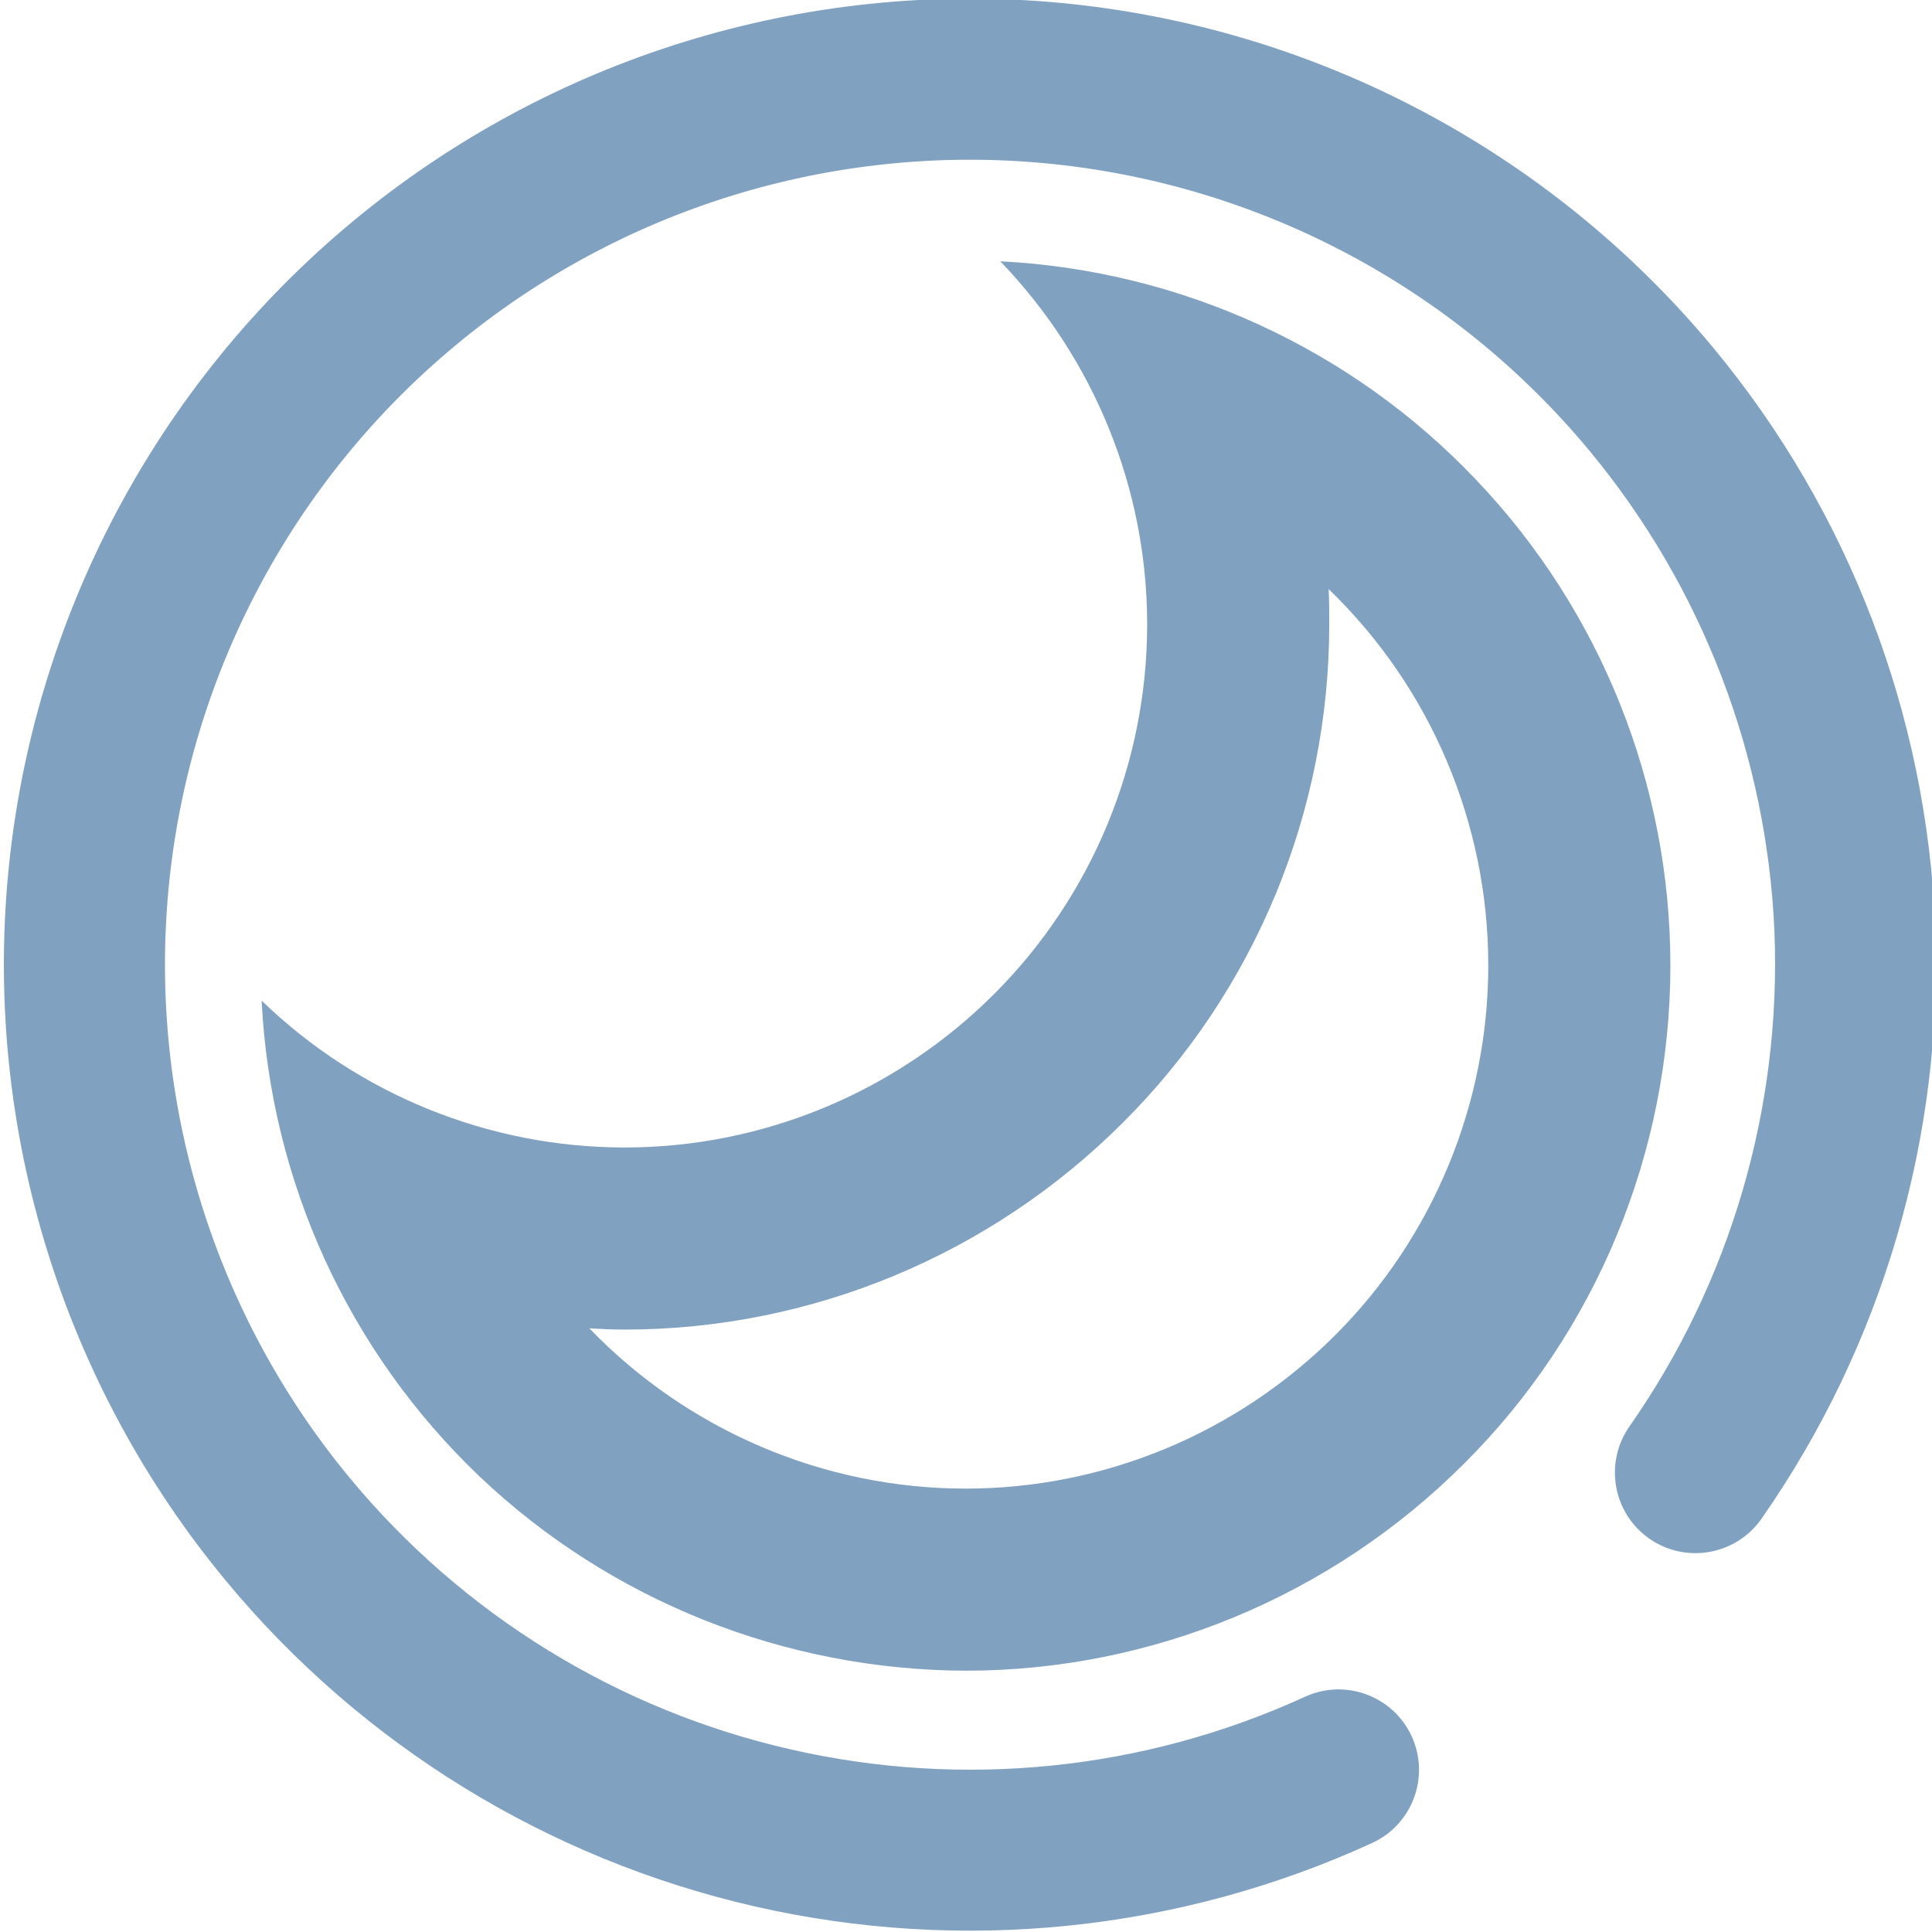 <?xml version="1.0" encoding="UTF-8" standalone="no"?><!-- Generator: Gravit.io --><svg xmlns="http://www.w3.org/2000/svg" xmlns:xlink="http://www.w3.org/1999/xlink" style="isolation:isolate" viewBox="0 0 48 48" width="48pt" height="48pt"><linearGradient id="_lgradient_19" x1="0" y1="0.5" x2="1" y2="0.5" gradientTransform="matrix(48.001,0,0,48.001,0.097,-0.034)" gradientUnits="userSpaceOnUse"><stop offset="0%" stop-opacity="1" style="stop-color:rgb(129,161,193)"/><stop offset="98.261%" stop-opacity="1" style="stop-color:rgb(129,161,193)"/></linearGradient><path d=" M 33.01 14.636 C 35.544 17.078 36.976 20.456 36.976 23.985 C 36.976 27.423 35.604 30.741 33.176 33.168 C 30.733 35.611 27.431 36.984 23.992 36.984 C 20.464 36.984 17.086 35.536 14.643 33.003 C 14.93 33.018 15.216 33.033 15.518 33.033 C 20.162 33.033 24.611 31.178 27.898 27.891 C 31.185 24.618 33.025 20.155 33.025 15.51 C 33.025 15.224 33.025 14.937 33.01 14.636 L 33.01 14.636 Z  M 24.852 6.492 C 29.346 6.719 33.583 8.664 36.674 11.921 C 39.766 15.163 41.5 19.491 41.5 23.985 C 41.5 28.629 39.66 33.093 36.373 36.365 C 33.086 39.653 28.622 41.508 23.992 41.508 C 19.499 41.492 15.171 39.773 11.914 36.682 C 8.656 33.576 6.726 29.353 6.5 24.86 C 8.913 27.197 12.155 28.509 15.518 28.509 C 18.956 28.509 22.258 27.137 24.701 24.694 C 27.129 22.266 28.501 18.963 28.501 15.51 C 28.501 12.147 27.189 8.92 24.852 6.492 L 24.852 6.492 Z  M 32.425 42.154 L 32.425 42.154 C 33.429 41.695 34.616 42.138 35.074 43.141 L 35.074 43.141 C 35.533 44.144 35.091 45.331 34.087 45.79 L 34.087 45.79 C 29.286 47.989 23.886 48.54 18.741 47.362 C 13.596 46.183 8.983 43.343 5.615 39.277 C 1.557 34.38 -0.393 28.061 0.201 21.725 C 0.795 15.389 3.886 9.542 8.784 5.485 C 13.681 1.427 20 -0.523 26.336 0.071 C 32.673 0.665 38.519 3.756 42.577 8.654 C 45.932 12.704 47.86 17.743 48.079 22.99 C 48.289 28.244 46.774 33.421 43.763 37.734 L 43.763 37.734 C 43.129 38.639 41.88 38.859 40.975 38.226 L 40.975 38.226 C 40.07 37.592 39.85 36.343 40.484 35.438 L 40.484 35.438 C 42.993 31.853 44.258 27.532 44.086 23.155 C 43.9 18.777 42.291 14.578 39.496 11.206 C 36.115 7.124 31.243 4.551 25.963 4.056 C 20.683 3.561 15.417 5.183 11.336 8.565 C 7.255 11.946 4.681 16.818 4.186 22.098 C 3.691 27.379 5.314 32.644 8.695 36.725 C 11.502 40.114 15.349 42.484 19.64 43.462 C 23.922 44.446 28.425 43.987 32.425 42.154 Z " fill-rule="evenodd" fill="url(#_lgradient_19)"/></svg>